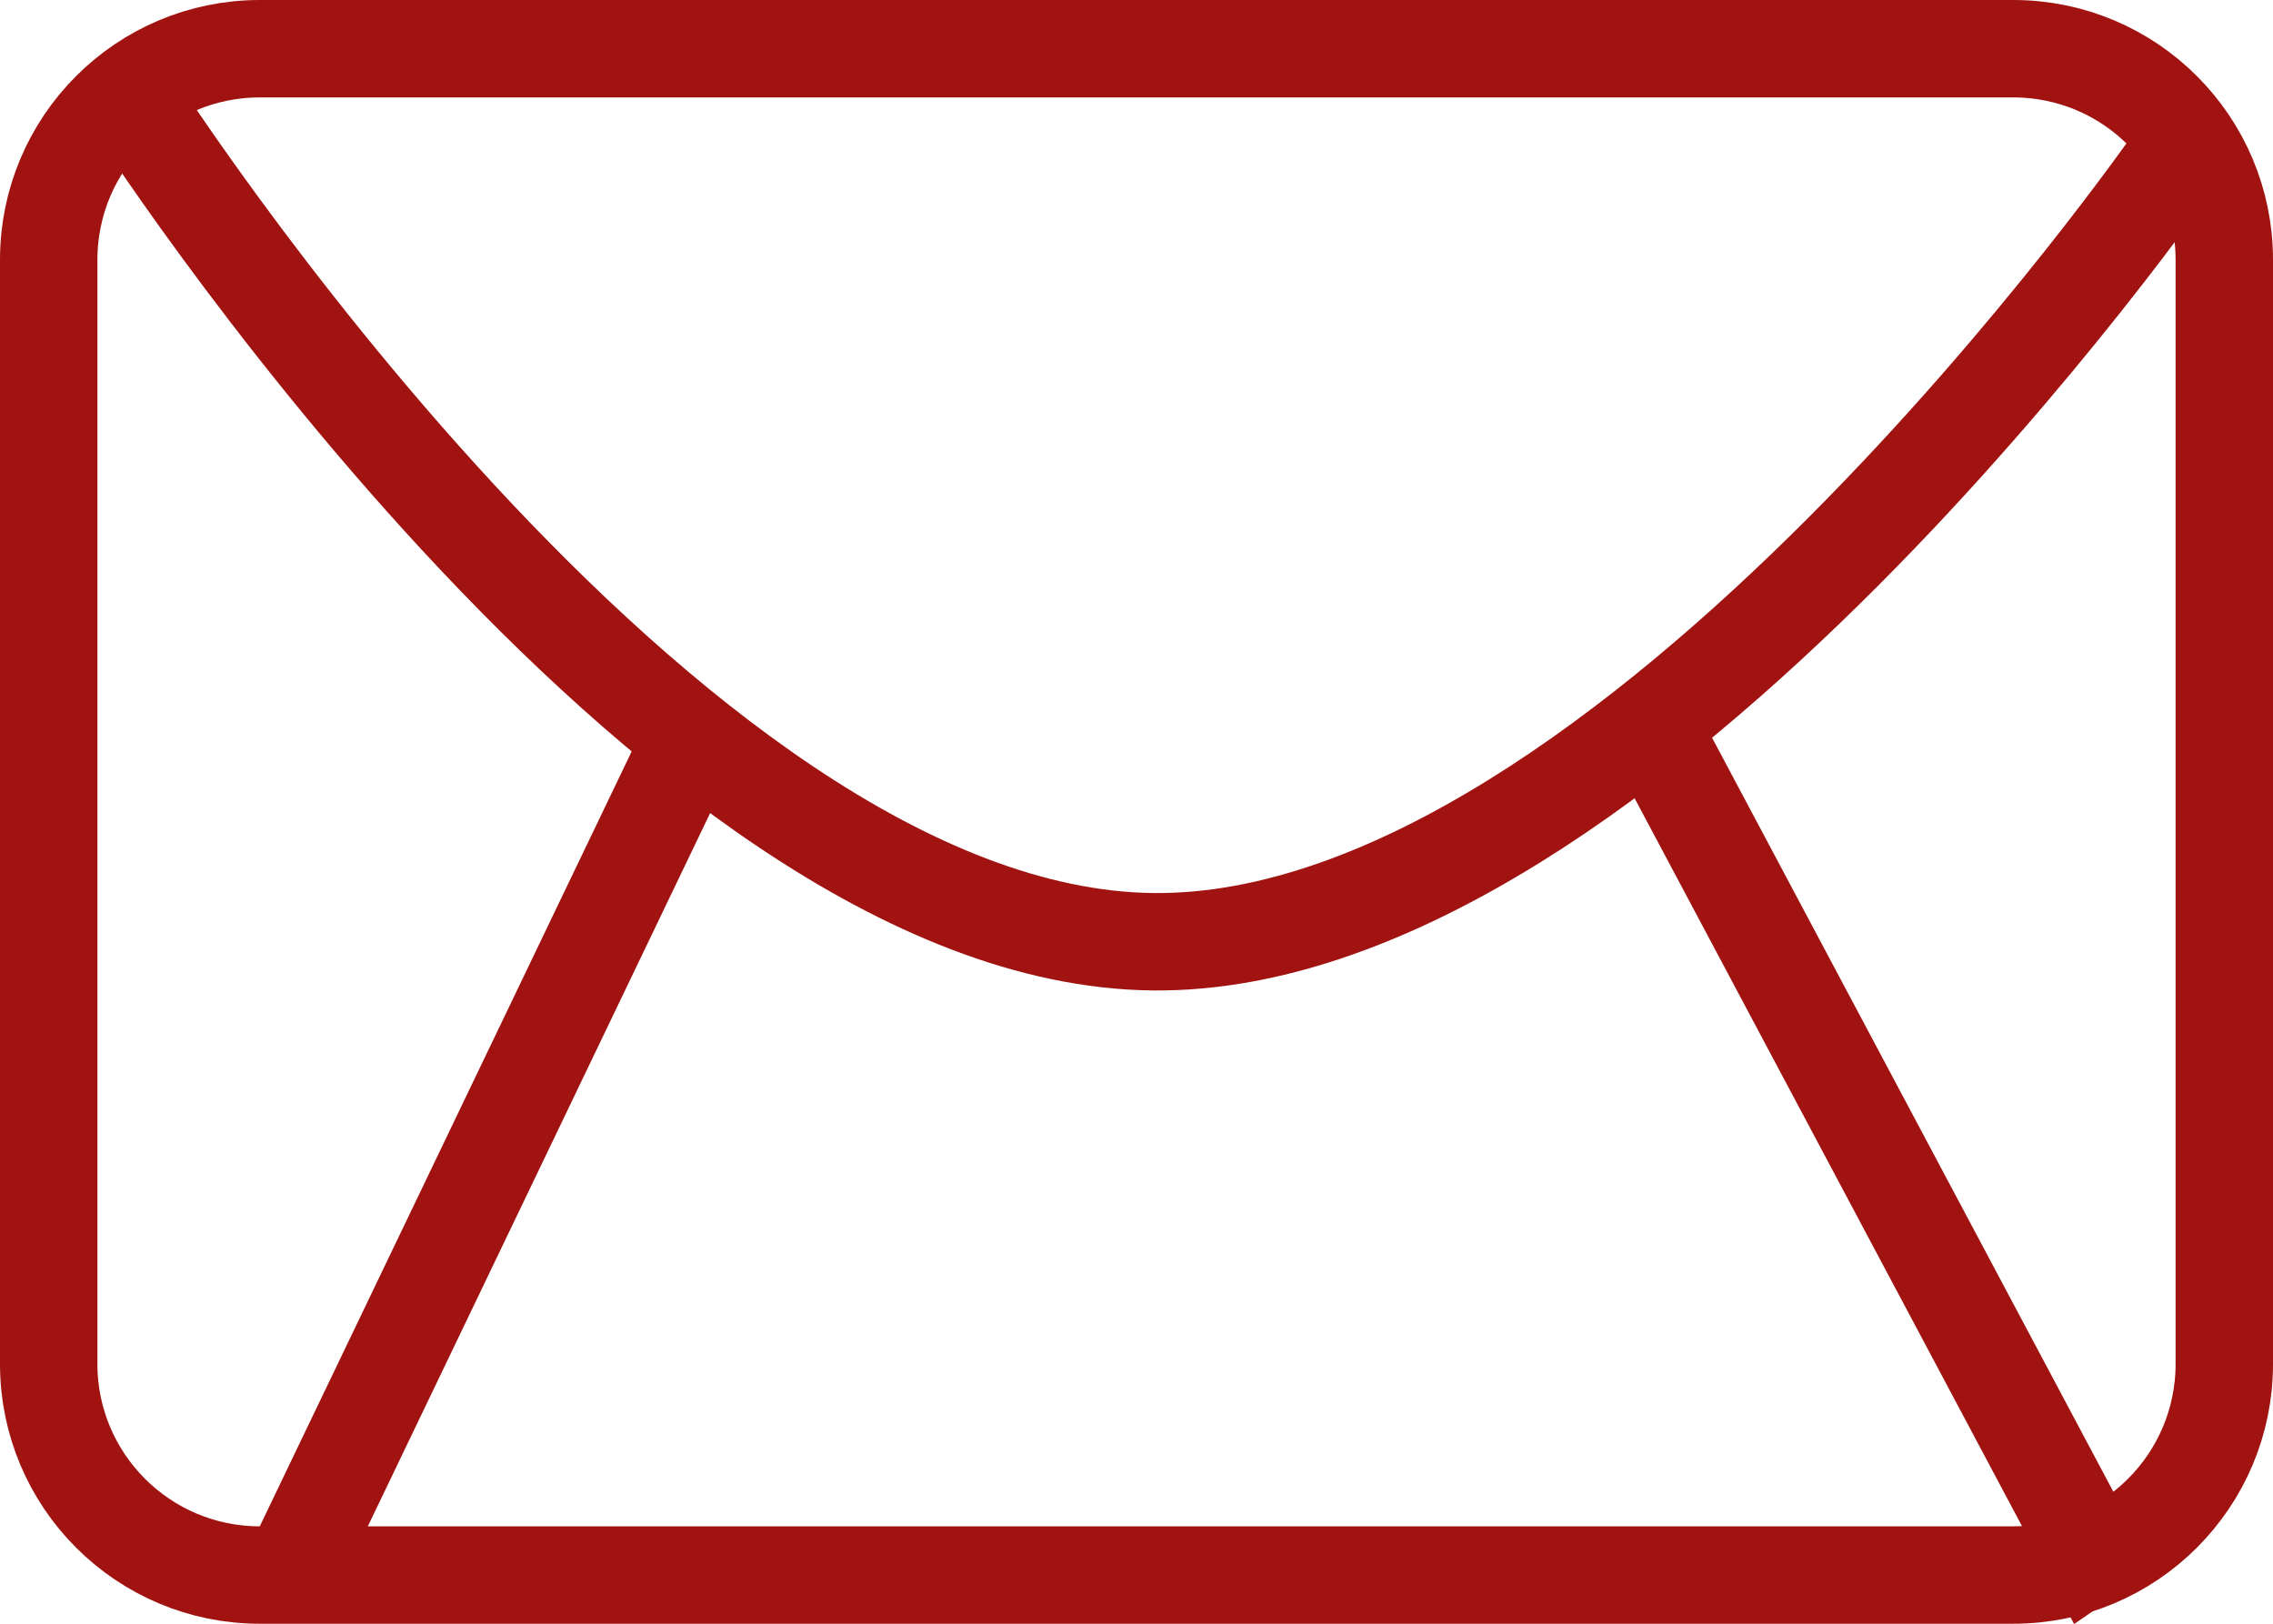 <svg width="70" height="50" viewBox="0 0 70 50" fill="none" xmlns="http://www.w3.org/2000/svg">
<path d="M8 1.5H62C65.59 1.5 68.5 4.41 68.5 8V42C68.5 45.59 65.59 48.5 62 48.5H8C4.41 48.5 1.5 45.59 1.5 42V8C1.5 4.41 4.41 1.5 8 1.5Z" stroke="#A11311" stroke-width="3"/>
<path d="M4 3C4 3 20.467 28.833 35.5 28.999C50.184 29.161 67 4.874 67 4.874" stroke="#A11311" stroke-width="3"/>
<line x1="21.352" y1="22.649" x2="9.352" y2="47.649" stroke="#A11311" stroke-width="3"/>
<line y1="-1.5" x2="29.972" y2="-1.5" transform="matrix(0.47 0.883 -0.824 0.567 49.788 23.544)" stroke="#A11311" stroke-width="3"/>
</svg>
